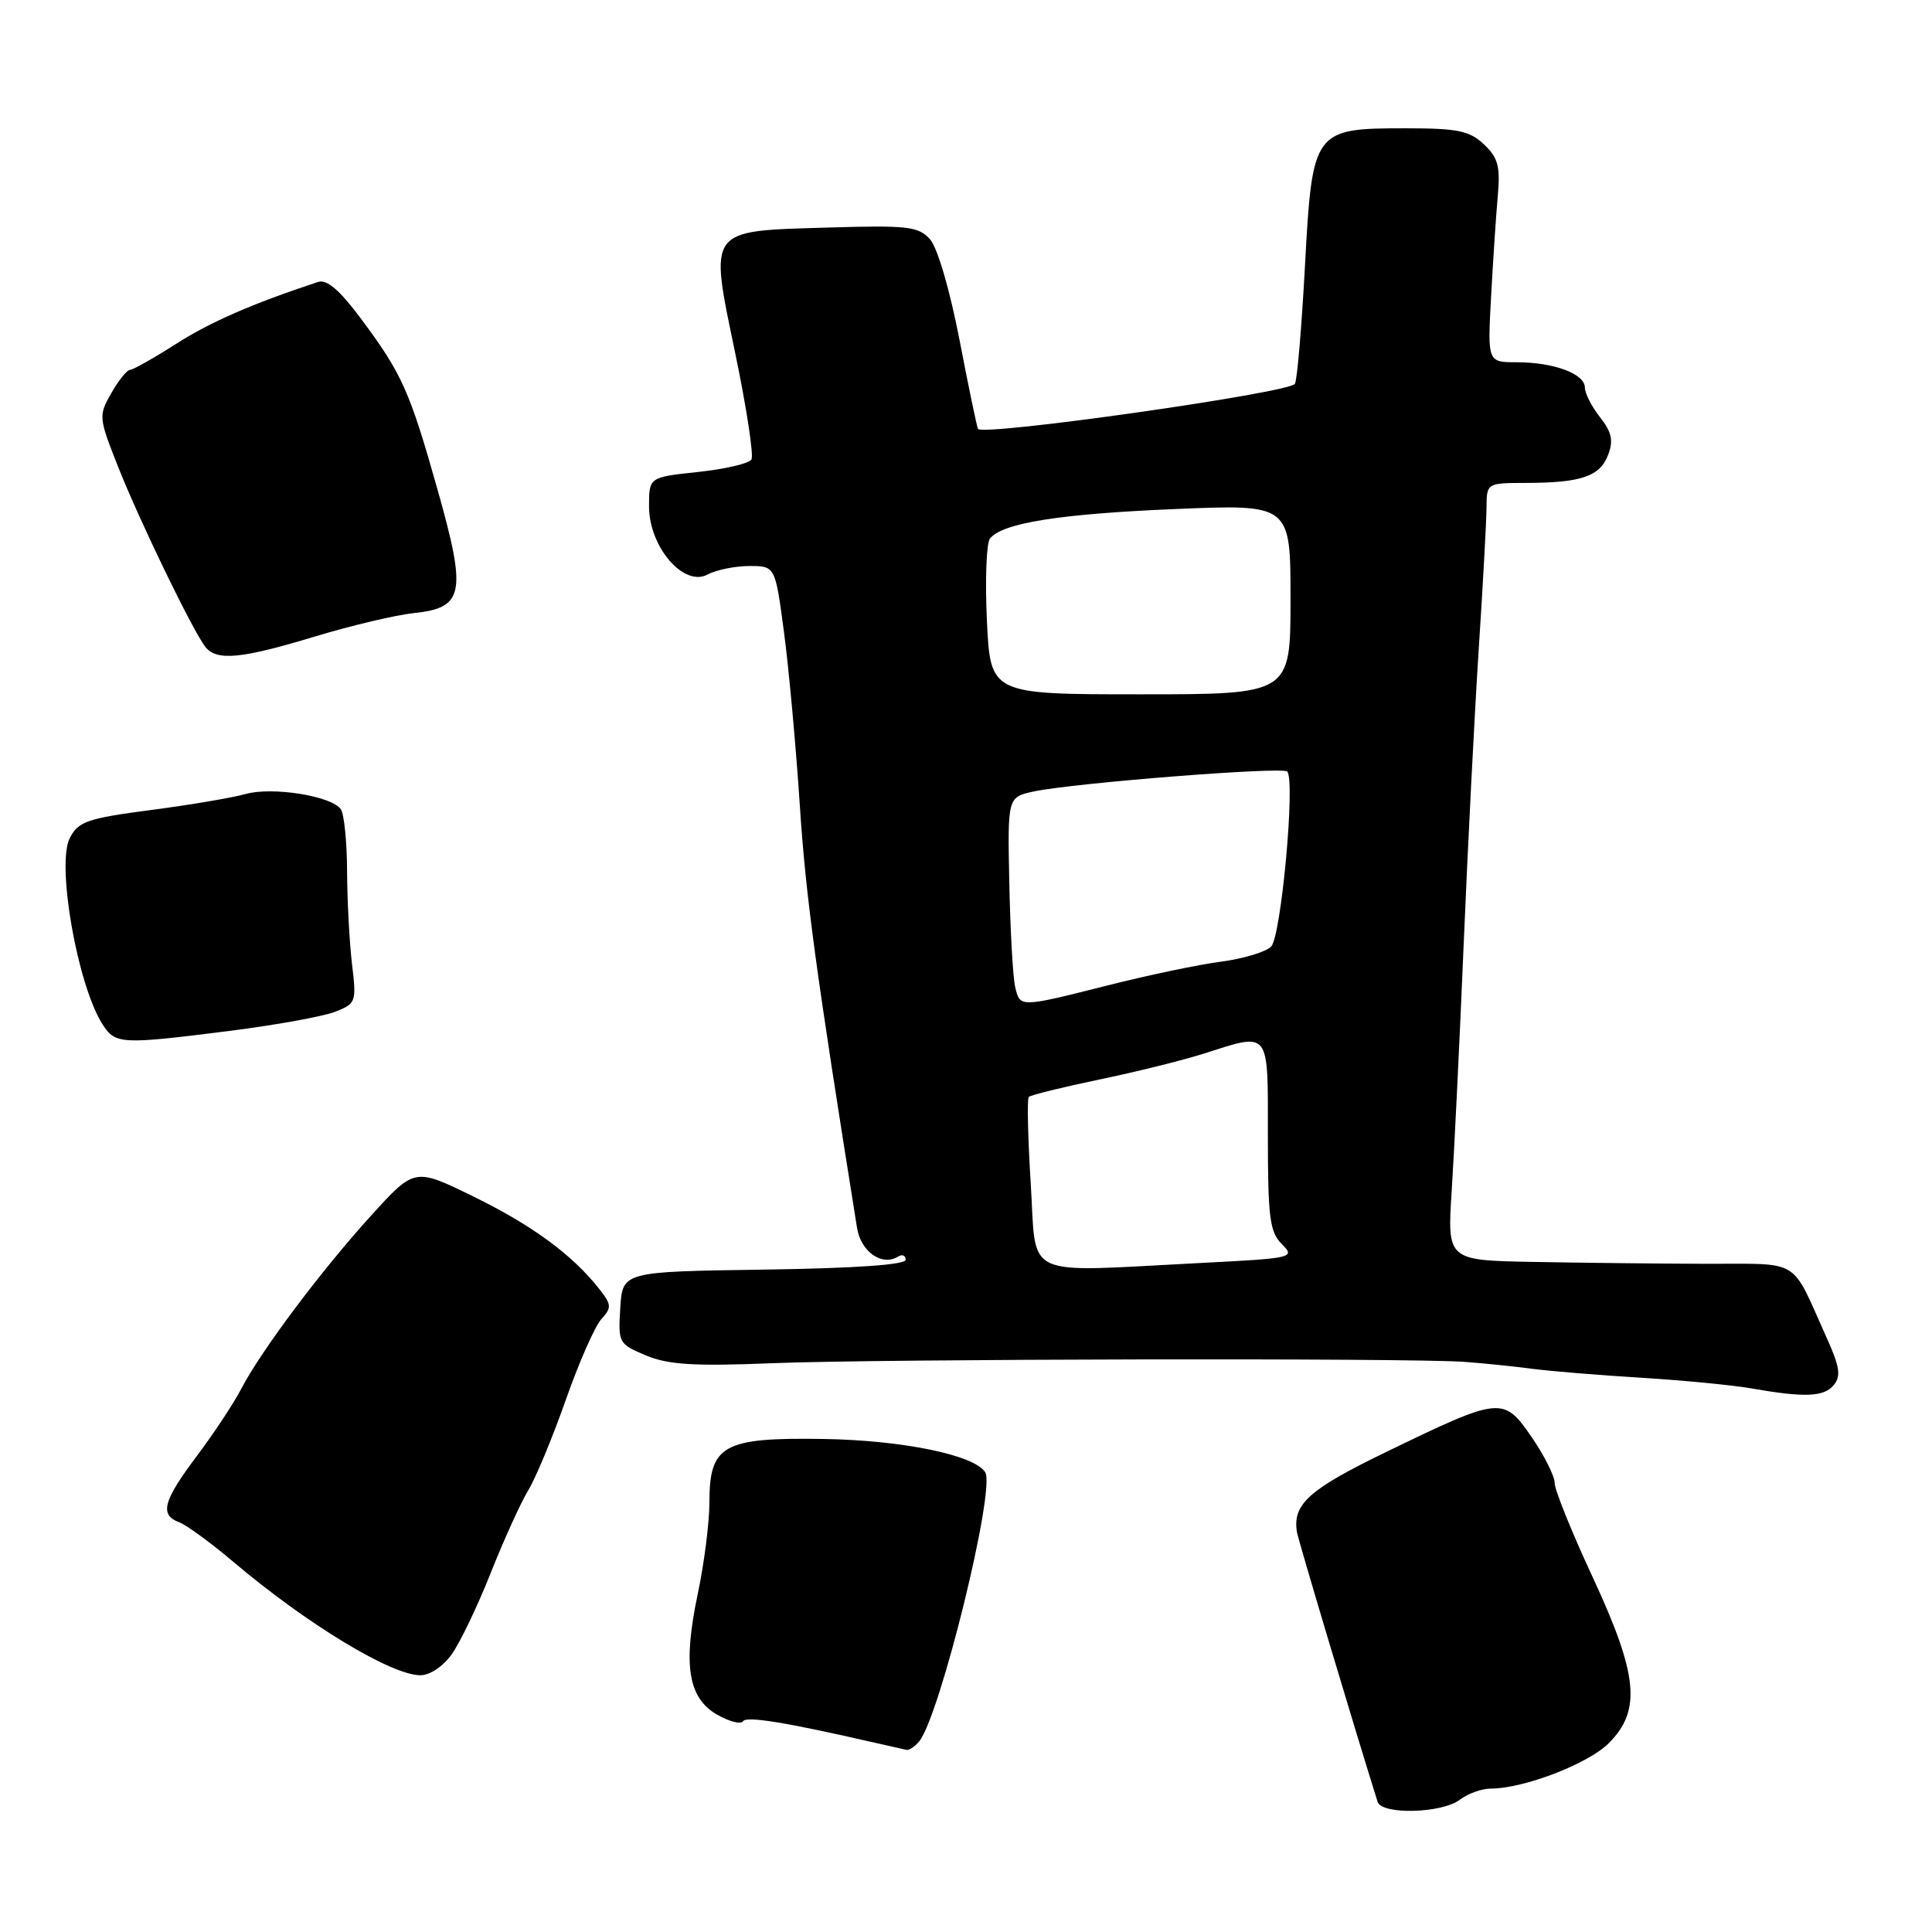 <?xml version="1.0" encoding="UTF-8" standalone="no"?>
<!DOCTYPE svg PUBLIC "-//W3C//DTD SVG 1.1//EN" "http://www.w3.org/Graphics/SVG/1.1/DTD/svg11.dtd" >
<svg xmlns="http://www.w3.org/2000/svg" xmlns:xlink="http://www.w3.org/1999/xlink" version="1.1" viewBox="0 0 256 256">
 <g >
 <path fill="currentColor"
d=" M 193.44 238.47 C 194.51 237.66 196.34 237.00 197.51 237.00 C 201.90 237.00 210.43 233.72 213.16 230.99 C 217.52 226.63 217.07 221.96 211.00 208.90 C 208.25 202.99 206.00 197.41 206.00 196.50 C 206.00 195.60 204.63 192.86 202.95 190.42 C 199.22 185.01 198.86 185.04 183.81 192.33 C 173.45 197.34 171.25 199.30 171.85 203.00 C 172.04 204.13 179.29 228.39 182.54 238.75 C 183.09 240.49 191.04 240.29 193.44 238.47 Z  M 121.79 230.75 C 124.54 227.42 131.94 197.32 130.55 195.09 C 129.14 192.80 119.62 190.84 109.13 190.67 C 95.80 190.46 94.00 191.46 94.00 199.09 C 94.00 201.72 93.31 207.16 92.46 211.18 C 90.47 220.63 91.17 224.98 95.02 227.20 C 96.64 228.12 98.18 228.52 98.46 228.07 C 98.90 227.36 104.21 228.23 116.00 230.94 C 117.92 231.38 119.78 231.80 120.13 231.87 C 120.47 231.94 121.22 231.44 121.79 230.75 Z  M 59.87 219.18 C 60.97 217.63 63.29 212.80 65.02 208.43 C 66.75 204.07 68.98 199.15 69.98 197.50 C 70.99 195.85 73.22 190.46 74.96 185.52 C 76.69 180.58 78.81 175.77 79.66 174.82 C 81.08 173.25 81.05 172.88 79.36 170.74 C 75.83 166.26 70.48 162.33 62.72 158.54 C 54.94 154.73 54.94 154.73 49.22 161.02 C 42.60 168.30 34.61 178.96 31.98 184.00 C 30.98 185.93 28.33 189.94 26.08 192.93 C 21.60 198.90 21.11 200.73 23.75 201.71 C 24.71 202.07 27.98 204.46 31.00 207.02 C 40.66 215.19 51.81 221.95 55.68 221.98 C 56.95 221.99 58.71 220.82 59.87 219.18 Z  M 242.98 183.53 C 243.96 182.34 243.78 181.11 242.05 177.28 C 237.19 166.49 238.84 167.50 225.95 167.46 C 219.65 167.44 209.38 167.33 203.13 167.21 C 191.76 167.00 191.76 167.00 192.36 157.75 C 192.69 152.66 193.41 137.93 193.95 125.00 C 194.49 112.07 195.39 94.53 195.94 86.00 C 196.50 77.47 196.96 69.04 196.97 67.25 C 197.00 64.00 197.00 64.00 202.25 63.99 C 209.53 63.97 212.00 63.12 213.08 60.28 C 213.81 58.38 213.57 57.27 212.01 55.28 C 210.90 53.88 210.00 52.10 210.00 51.34 C 210.00 49.53 205.87 48.00 200.98 48.00 C 197.10 48.00 197.10 48.00 197.58 39.25 C 197.84 34.44 198.24 28.42 198.47 25.87 C 198.81 22.04 198.49 20.87 196.62 19.12 C 194.71 17.32 193.14 17.00 186.30 17.00 C 174.03 17.00 173.89 17.18 172.91 35.33 C 172.47 43.40 171.88 50.39 171.58 50.86 C 170.85 52.06 130.30 57.82 129.59 56.83 C 129.46 56.65 128.35 51.34 127.14 45.04 C 125.84 38.33 124.21 32.79 123.22 31.69 C 121.69 30.00 120.26 29.84 109.79 30.15 C 93.59 30.63 93.96 30.13 97.44 46.89 C 98.93 54.07 99.89 60.37 99.57 60.89 C 99.24 61.42 96.06 62.16 92.49 62.54 C 86.00 63.23 86.00 63.23 86.00 67.10 C 86.00 72.46 90.60 77.82 93.75 76.13 C 94.91 75.51 97.41 75.00 99.29 75.00 C 102.72 75.00 102.72 75.00 103.88 83.75 C 104.52 88.56 105.47 98.90 105.98 106.72 C 106.76 118.70 108.09 128.51 113.56 162.69 C 114.07 165.87 116.86 167.82 118.99 166.51 C 119.55 166.16 120.00 166.35 120.00 166.92 C 120.00 167.59 113.35 168.05 101.25 168.23 C 82.50 168.50 82.50 168.50 82.19 173.28 C 81.90 177.94 81.97 178.09 85.59 179.60 C 88.55 180.84 91.94 181.05 102.40 180.63 C 116.68 180.06 186.73 179.93 194.00 180.45 C 196.47 180.63 200.53 181.04 203.00 181.37 C 205.47 181.69 212.00 182.23 217.50 182.56 C 223.00 182.90 229.53 183.53 232.00 183.96 C 239.13 185.21 241.67 185.11 242.98 183.53 Z  M 30.50 136.59 C 36.55 135.82 42.80 134.69 44.39 134.07 C 47.18 132.98 47.25 132.79 46.64 127.72 C 46.30 124.85 46.01 119.35 45.99 115.50 C 45.98 111.65 45.61 107.94 45.18 107.26 C 44.05 105.48 36.05 104.20 32.50 105.22 C 30.85 105.69 25.23 106.65 20.01 107.33 C 11.56 108.44 10.38 108.85 9.25 111.04 C 7.45 114.53 10.27 130.59 13.60 135.75 C 15.29 138.38 16.03 138.42 30.50 136.59 Z  M 41.73 84.34 C 46.56 82.88 52.44 81.49 54.82 81.24 C 61.49 80.54 61.86 78.63 57.98 64.89 C 54.29 51.80 53.25 49.48 47.78 42.16 C 44.99 38.42 43.30 36.98 42.15 37.36 C 33.42 40.24 27.88 42.66 23.34 45.56 C 20.38 47.45 17.63 49.00 17.23 49.01 C 16.83 49.01 15.71 50.40 14.75 52.09 C 13.04 55.08 13.07 55.33 15.64 61.83 C 18.52 69.10 25.62 83.75 27.24 85.75 C 28.74 87.61 32.01 87.29 41.73 84.34 Z  M 136.58 156.89 C 136.20 150.79 136.08 145.59 136.32 145.35 C 136.56 145.10 140.75 144.07 145.63 143.05 C 150.51 142.04 156.75 140.49 159.50 139.61 C 168.37 136.79 168.00 136.31 168.00 150.50 C 168.00 161.34 168.25 163.25 169.85 164.85 C 171.66 166.66 171.37 166.72 159.10 167.35 C 135.09 168.57 137.39 169.64 136.58 156.89 Z  M 134.51 130.75 C 134.22 129.51 133.87 123.35 133.74 117.06 C 133.50 105.62 133.50 105.62 137.00 104.87 C 142.37 103.74 169.90 101.57 170.56 102.23 C 171.67 103.34 169.76 124.10 168.43 125.43 C 167.71 126.14 164.74 127.04 161.82 127.42 C 158.89 127.80 152.14 129.21 146.82 130.56 C 135.03 133.53 135.16 133.53 134.51 130.75 Z  M 130.77 82.25 C 130.52 76.89 130.70 71.99 131.17 71.37 C 132.76 69.31 140.37 68.09 155.75 67.45 C 171.00 66.81 171.00 66.81 171.00 79.40 C 171.00 92.00 171.00 92.00 151.12 92.00 C 131.24 92.00 131.24 92.00 130.77 82.25 Z "/>
</g>
</svg>